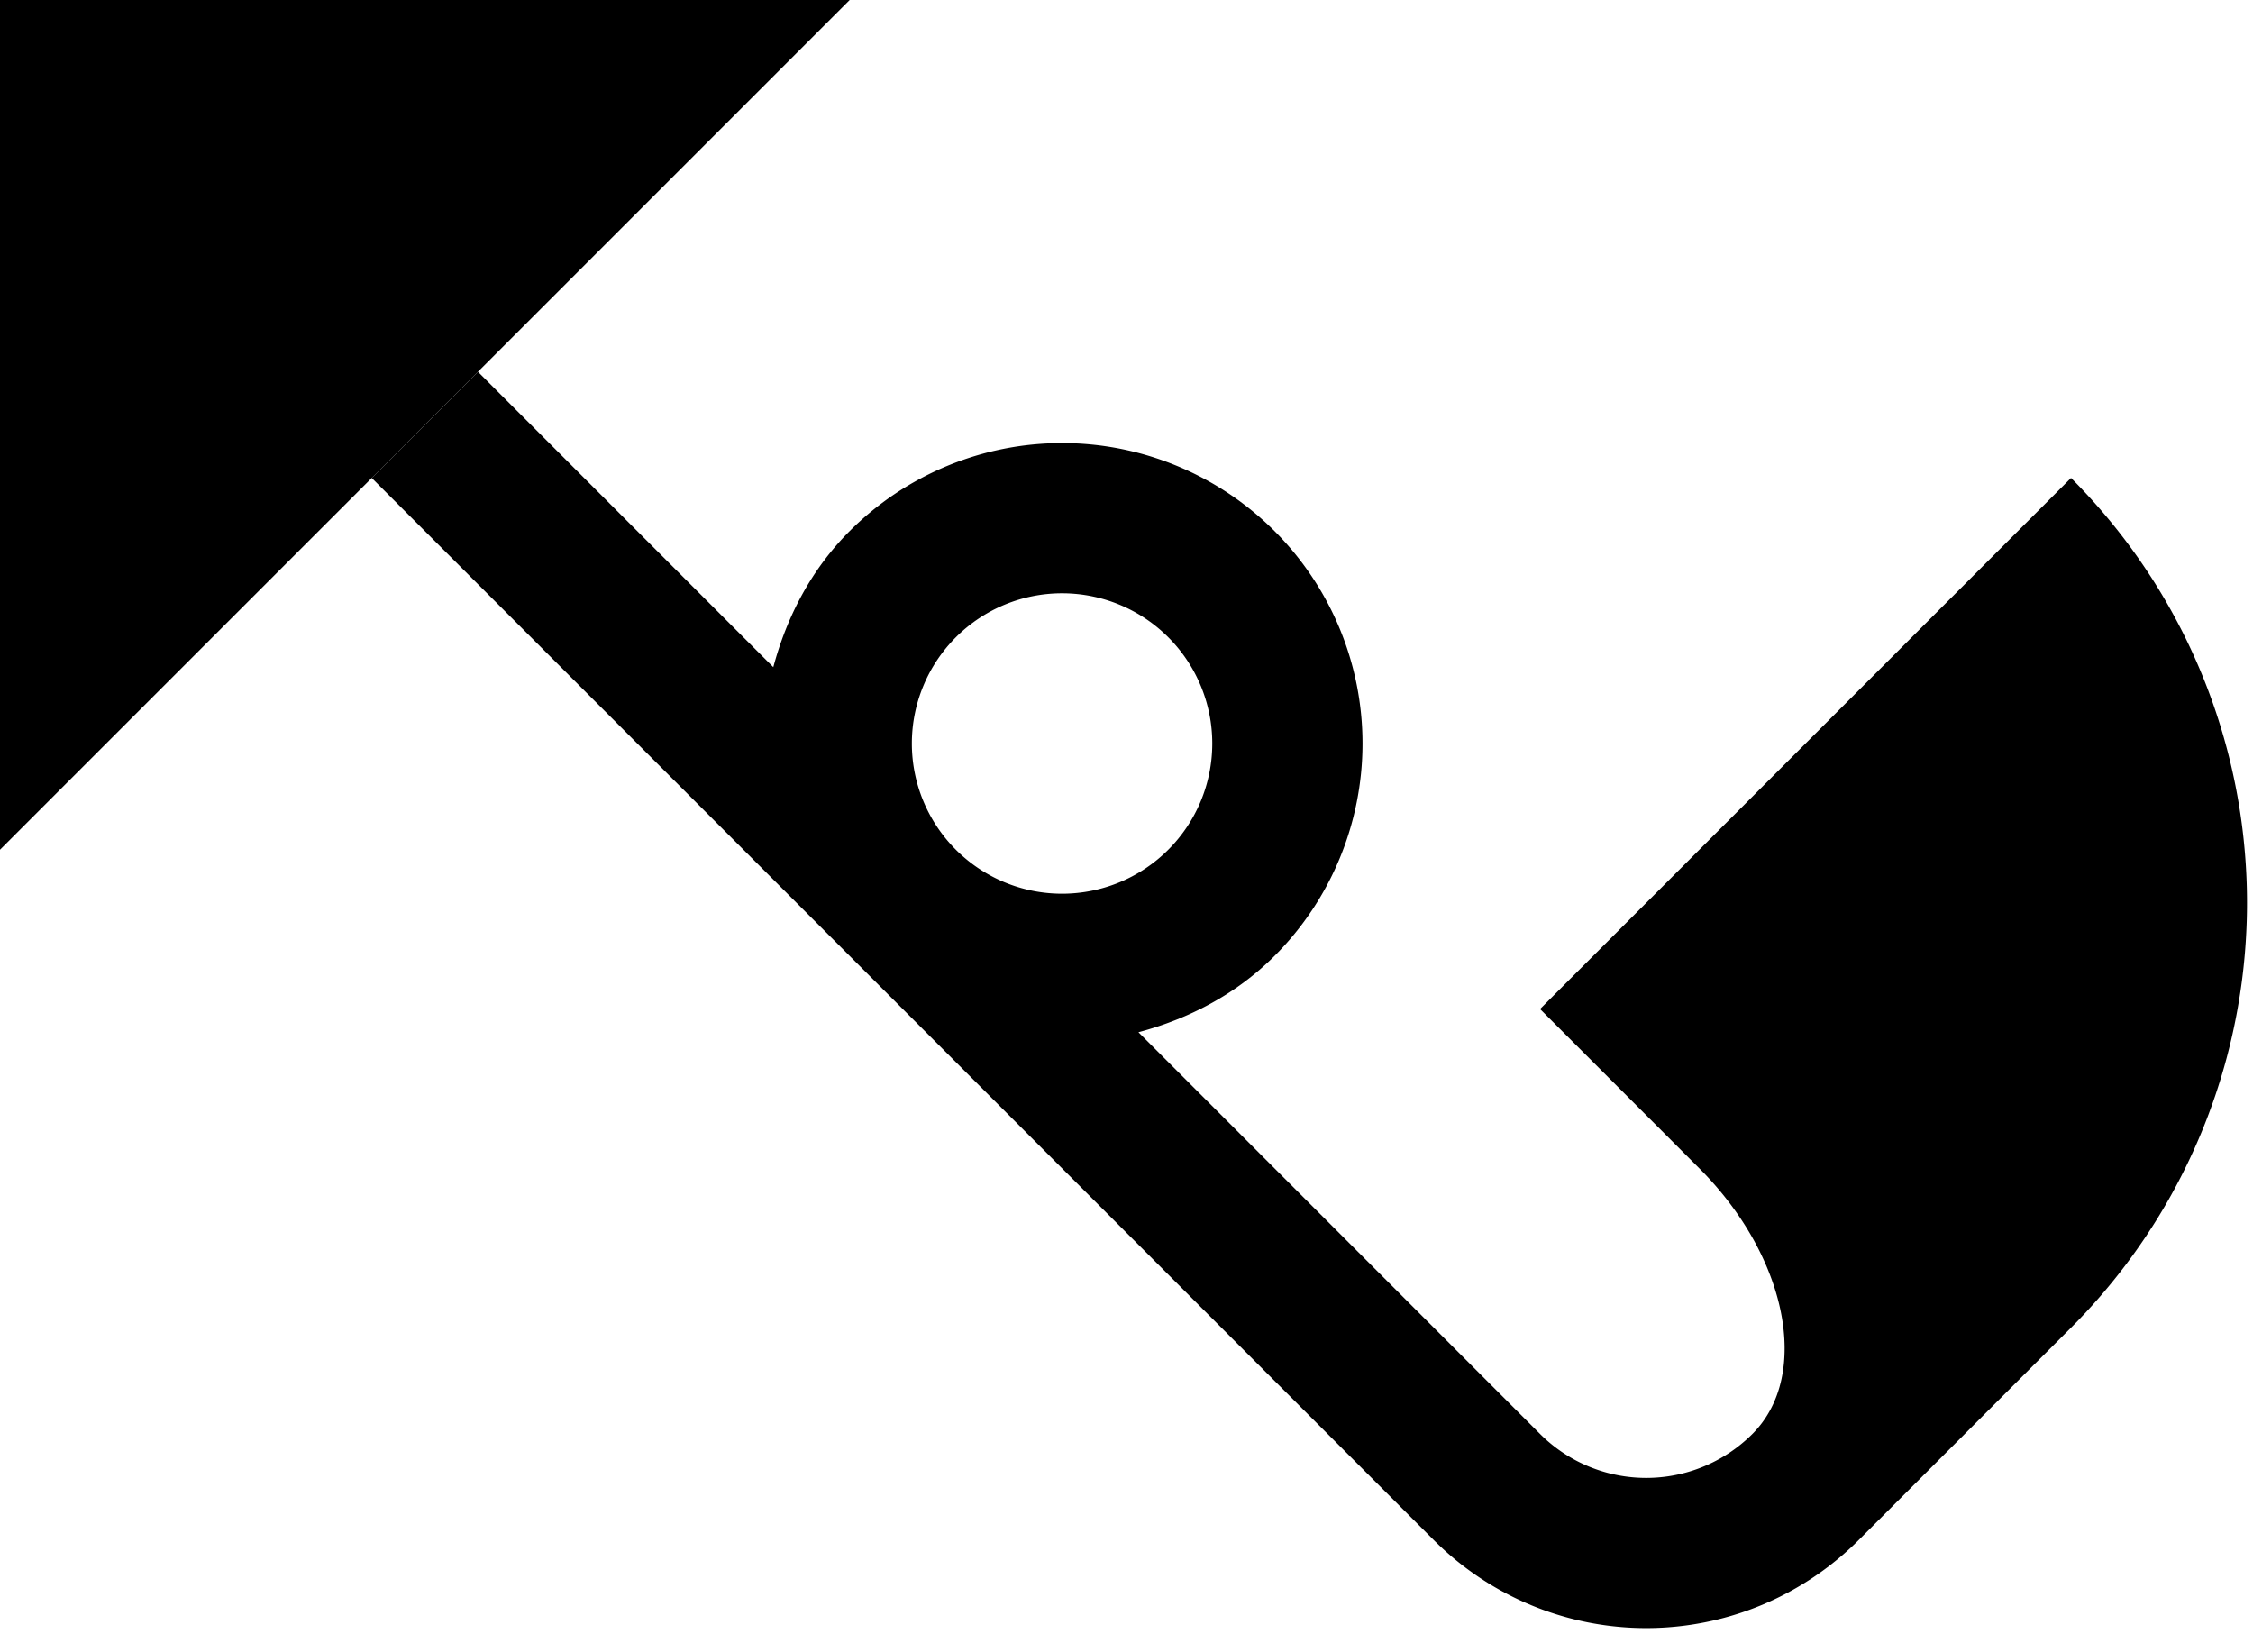 <svg xmlns="http://www.w3.org/2000/svg" version="1.0" width="30" height="22"><path d="M0 11.314V0h11.314L0 11.314z"/><path d="M4.95 6.364l14.142 14.142a4 4 0 0 0 5.657 0l2.828-2.828a8 8 0 0 0 0-11.314l-7.07 7.071 2.12 2.121c1.172 1.172 1.489 2.755.708 3.536a2 2 0 0 1-2.829 0l-5.347-5.348c.66-.176 1.293-.498 1.812-1.016a4 4 0 1 0-5.657-5.657c-.519.518-.84 1.152-1.017 1.812L6.364 4.95 4.95 6.364zm7.778 2.121a2 2 0 1 1 2.828 2.829 2 2 0 0 1-2.828-2.829z"/></svg>